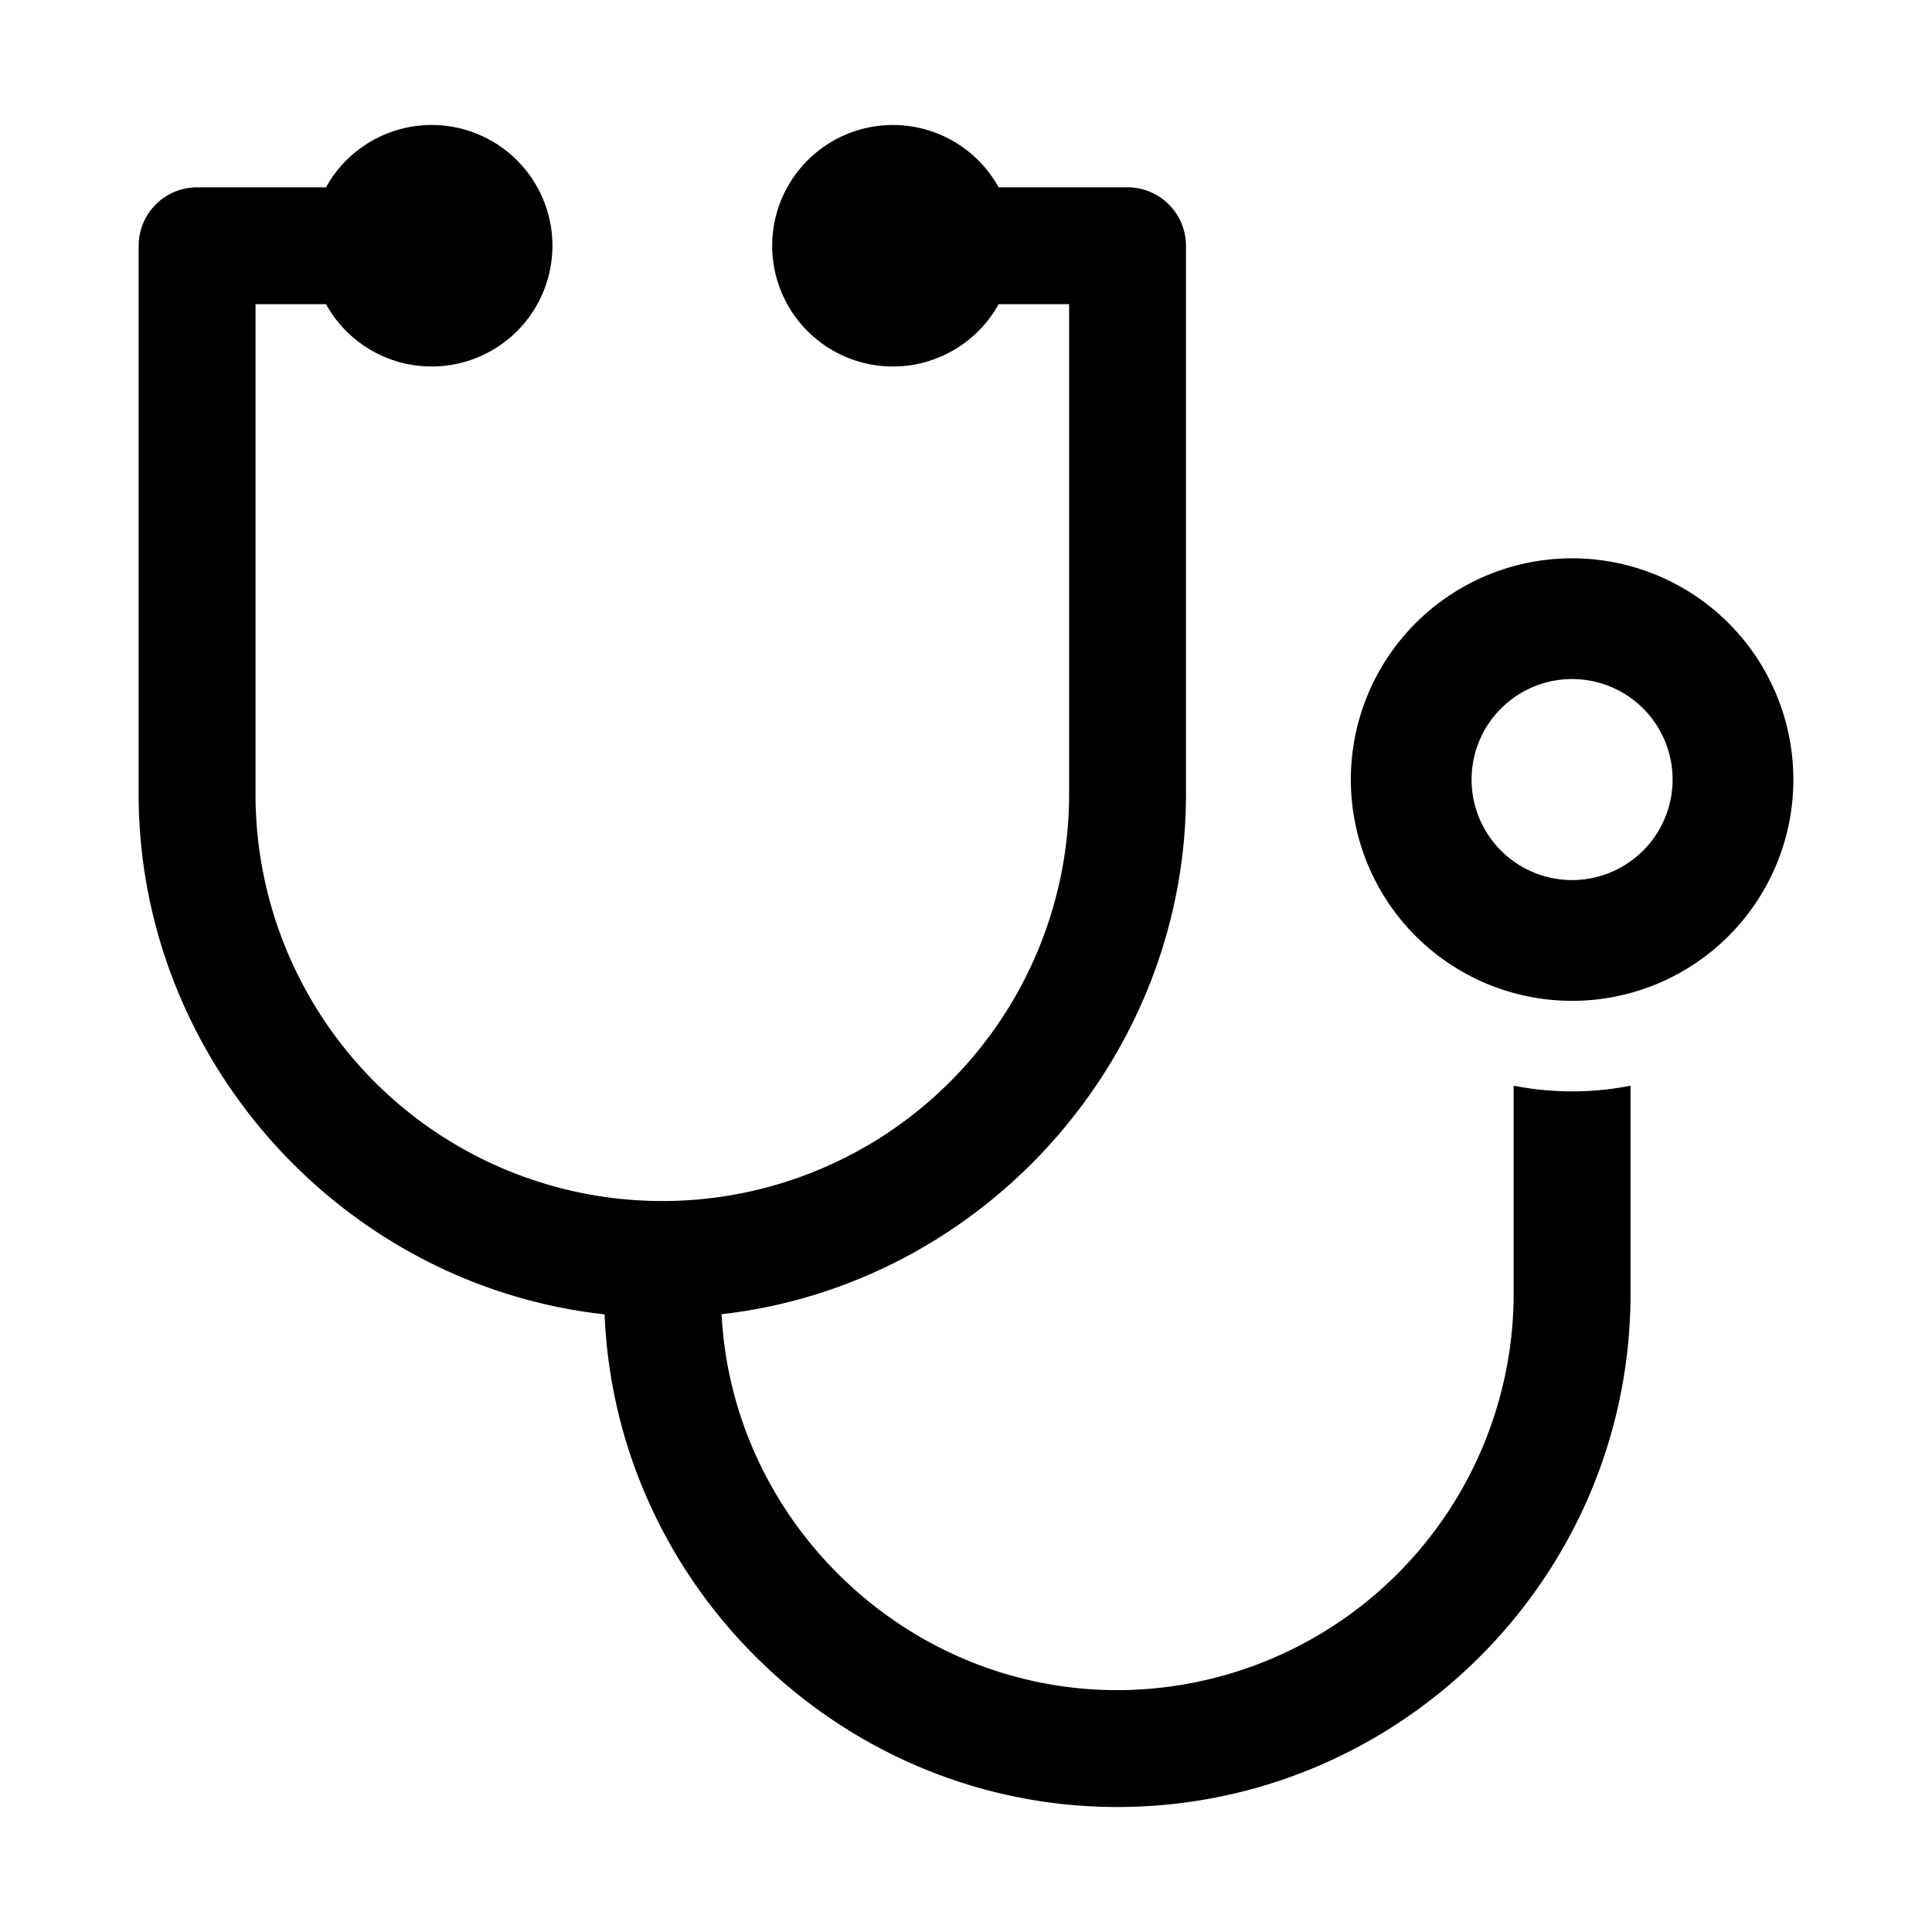 <?xml version="1.0" ?><svg viewBox="0 0 512 512" xmlns="http://www.w3.org/2000/svg"><title/><g id="Stethoscope"><path d="M416.623,147.961a58.636,58.636,0,1,0,58.636,58.635A58.635,58.635,0,0,0,416.623,147.961Zm-.001,85.268a26.637,26.637,0,1,1,26.637-26.633A26.664,26.664,0,0,1,416.622,233.228Z"/><path d="M401.135,287.723v55.115A105.184,105.184,0,0,1,296.073,447.906c-55.678,0-101.977-44.367-104.847-99.625,69.309-7.879,123.069-67.697,123.071-137.801V65.127a15.505,15.505,0,0,0-15.488-15.488h-34.166a32,32,0,1,0-.001,30.975h18.684V210.481a107.806,107.806,0,1,1-215.612,0V80.613H86.397a32,32,0,1,0-.002-30.975H52.229A15.505,15.505,0,0,0,36.742,65.127V210.481c.001,70.275,53.96,130.154,123.483,137.844,2.916,72.305,63.137,130.551,135.848,130.551,75.008,0,136.034-61.023,136.034-136.037V287.723a80.382,80.382,0,0,1-30.972,0Z"/></g></svg>